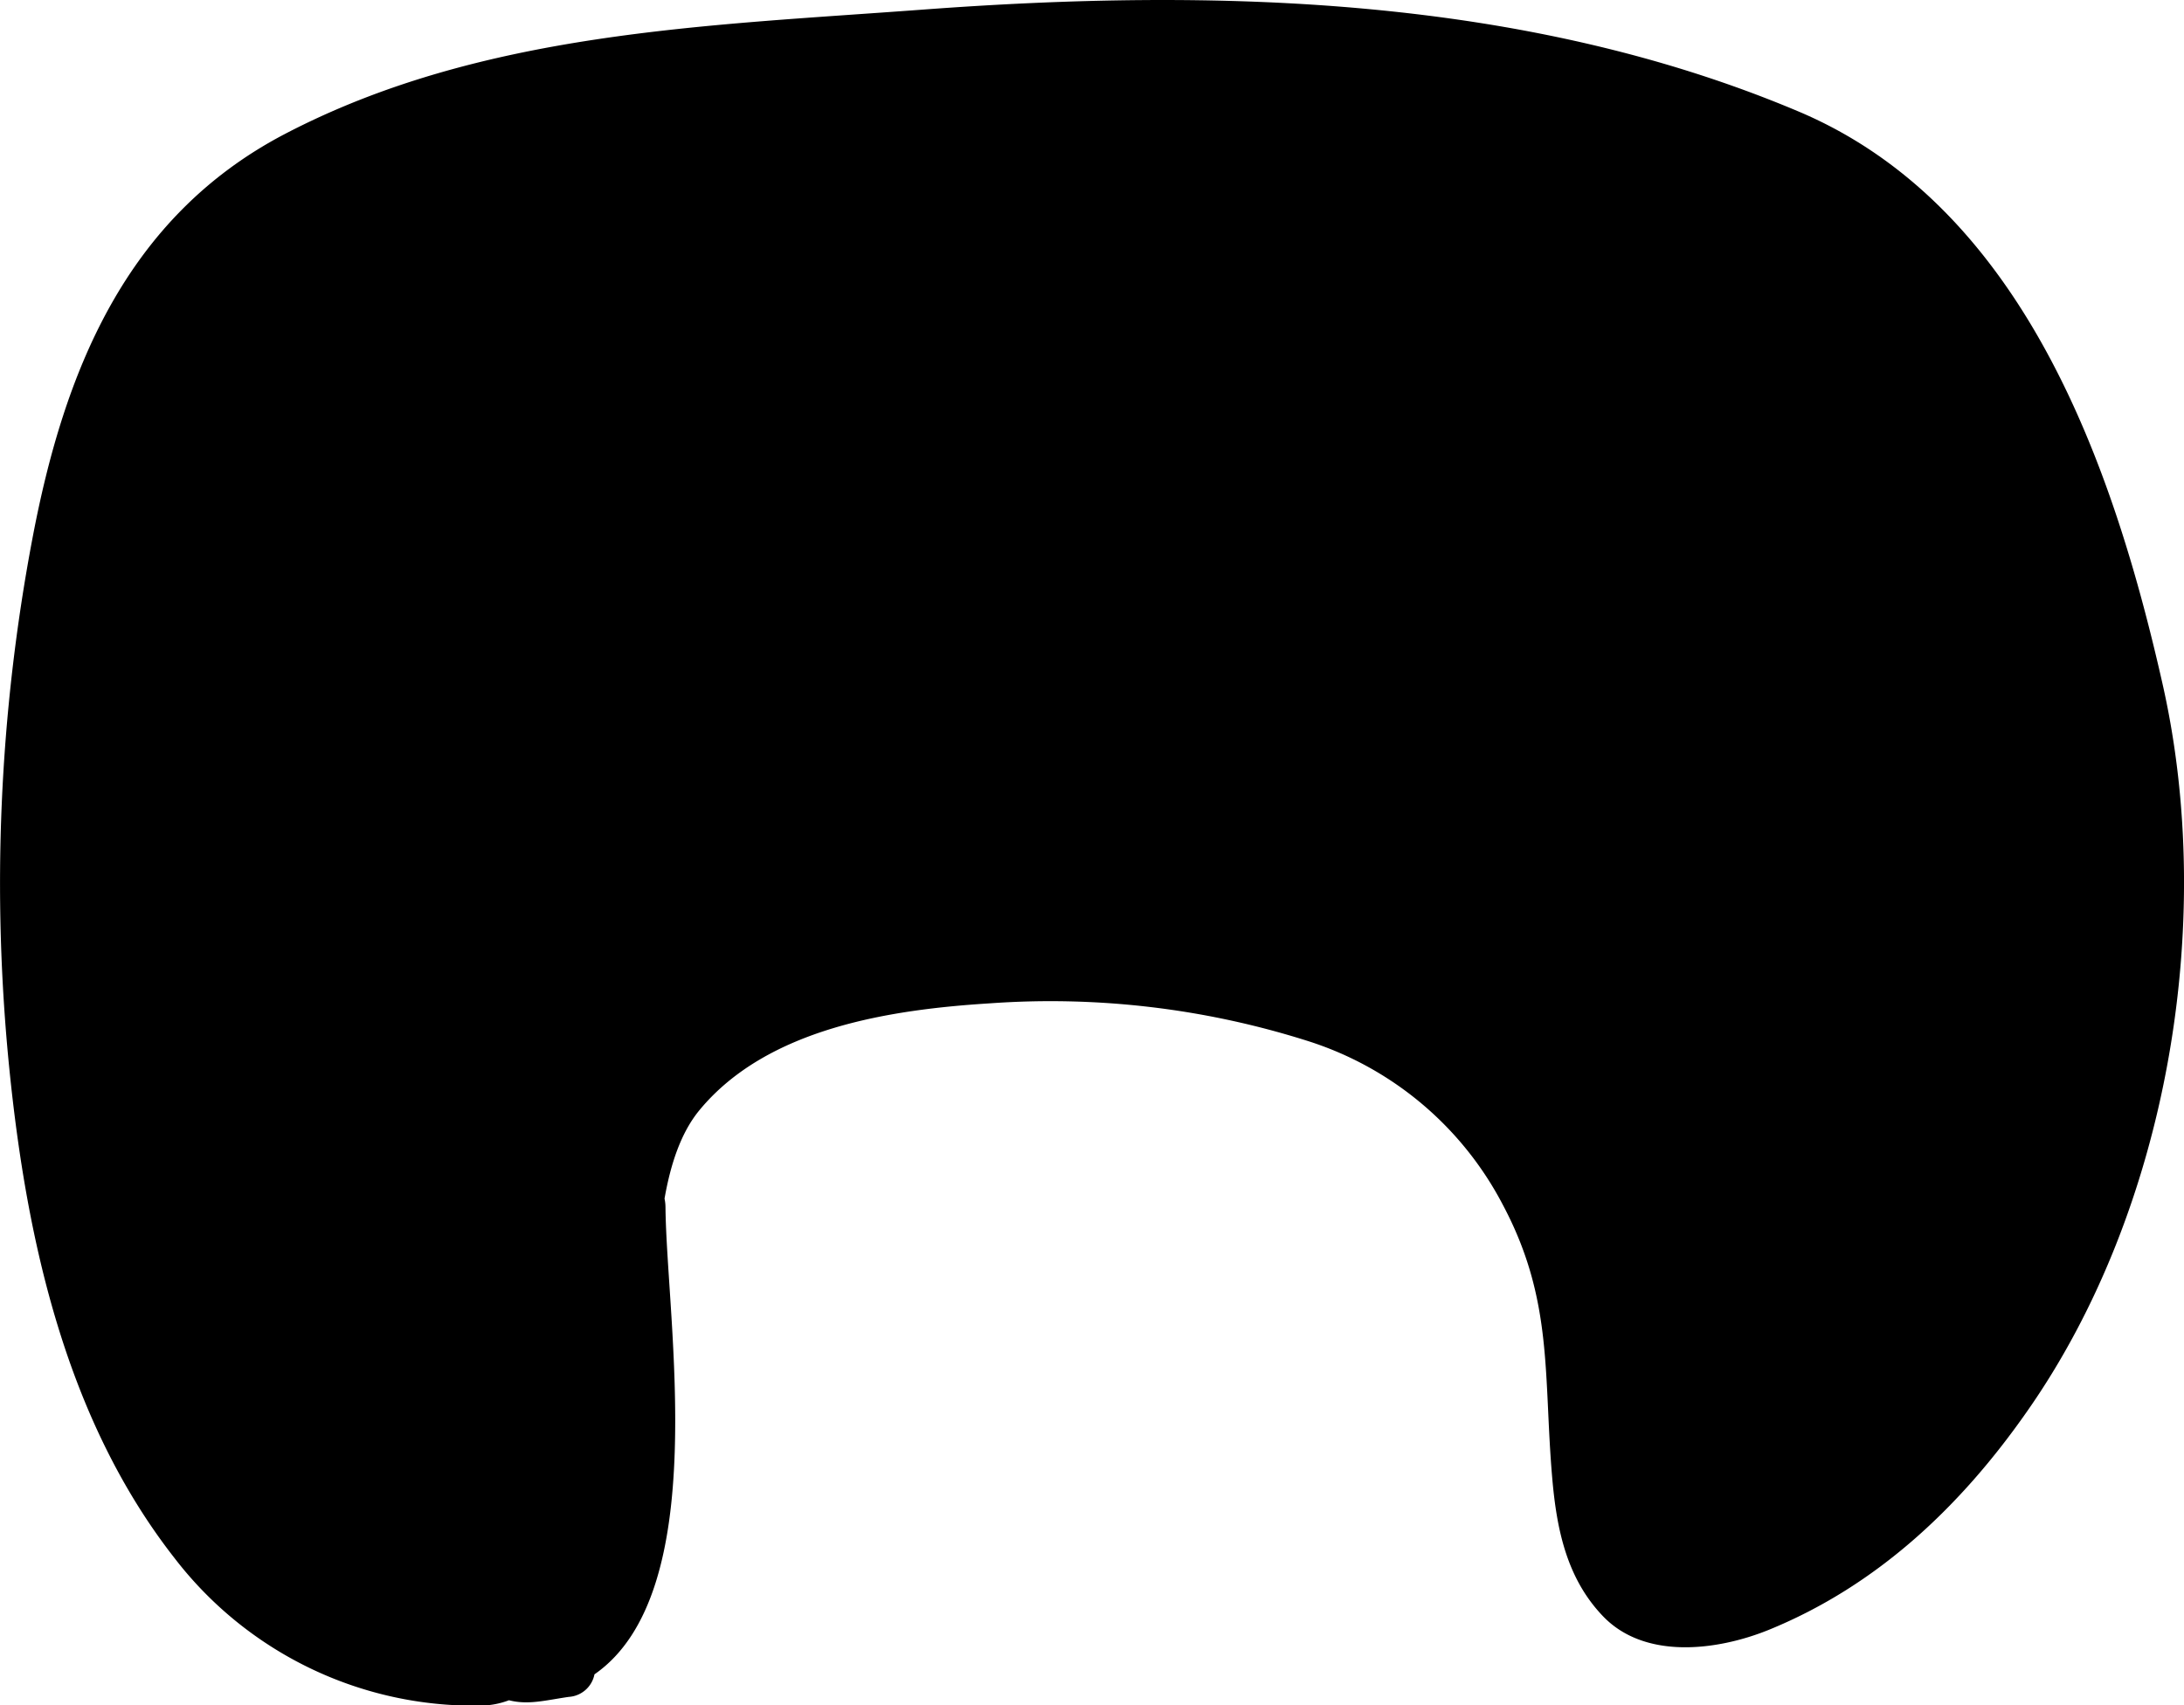 <svg id="Layer_1" data-name="Layer 1" xmlns="http://www.w3.org/2000/svg" viewBox="0 0 208.2 162.59"><title>hair</title><path d="M206.18,65.32c-4.73-21-13.34-45.67-34.75-54.7C145.3-.41,115.81-1.16,87.92.92,67.29,2.46,45.83,3,27.09,12.81c-15.14,7.95-21,22.68-24,38.54A176.7,176.7,0,0,0,.9,102c1.65,16.31,5.42,33.35,15.71,46.52a36,36,0,0,0,29.2,14.1,7.84,7.84,0,0,0,2.71-.51c1.85.47,3.48,0,5.69-.32a2.67,2.67,0,0,0,2.46-2.15c11.27-7.81,6.87-33.68,6.77-44.56a4,4,0,0,0-.09-.8c.58-3.31,1.57-6.32,3.36-8.47C73.19,98,84.95,96.25,94.4,95.66a81.1,81.1,0,0,1,30.2,3.57,31.81,31.81,0,0,1,18.69,15.69c4.82,9.09,3.83,16.24,4.69,26.08.42,4.79,1.36,9.41,4.74,13,4,4.3,11,3.38,15.89,1.4,10.35-4.22,18.33-11.8,24.65-20.86C206.65,115.42,211.28,88,206.18,65.32Z"/></svg>
